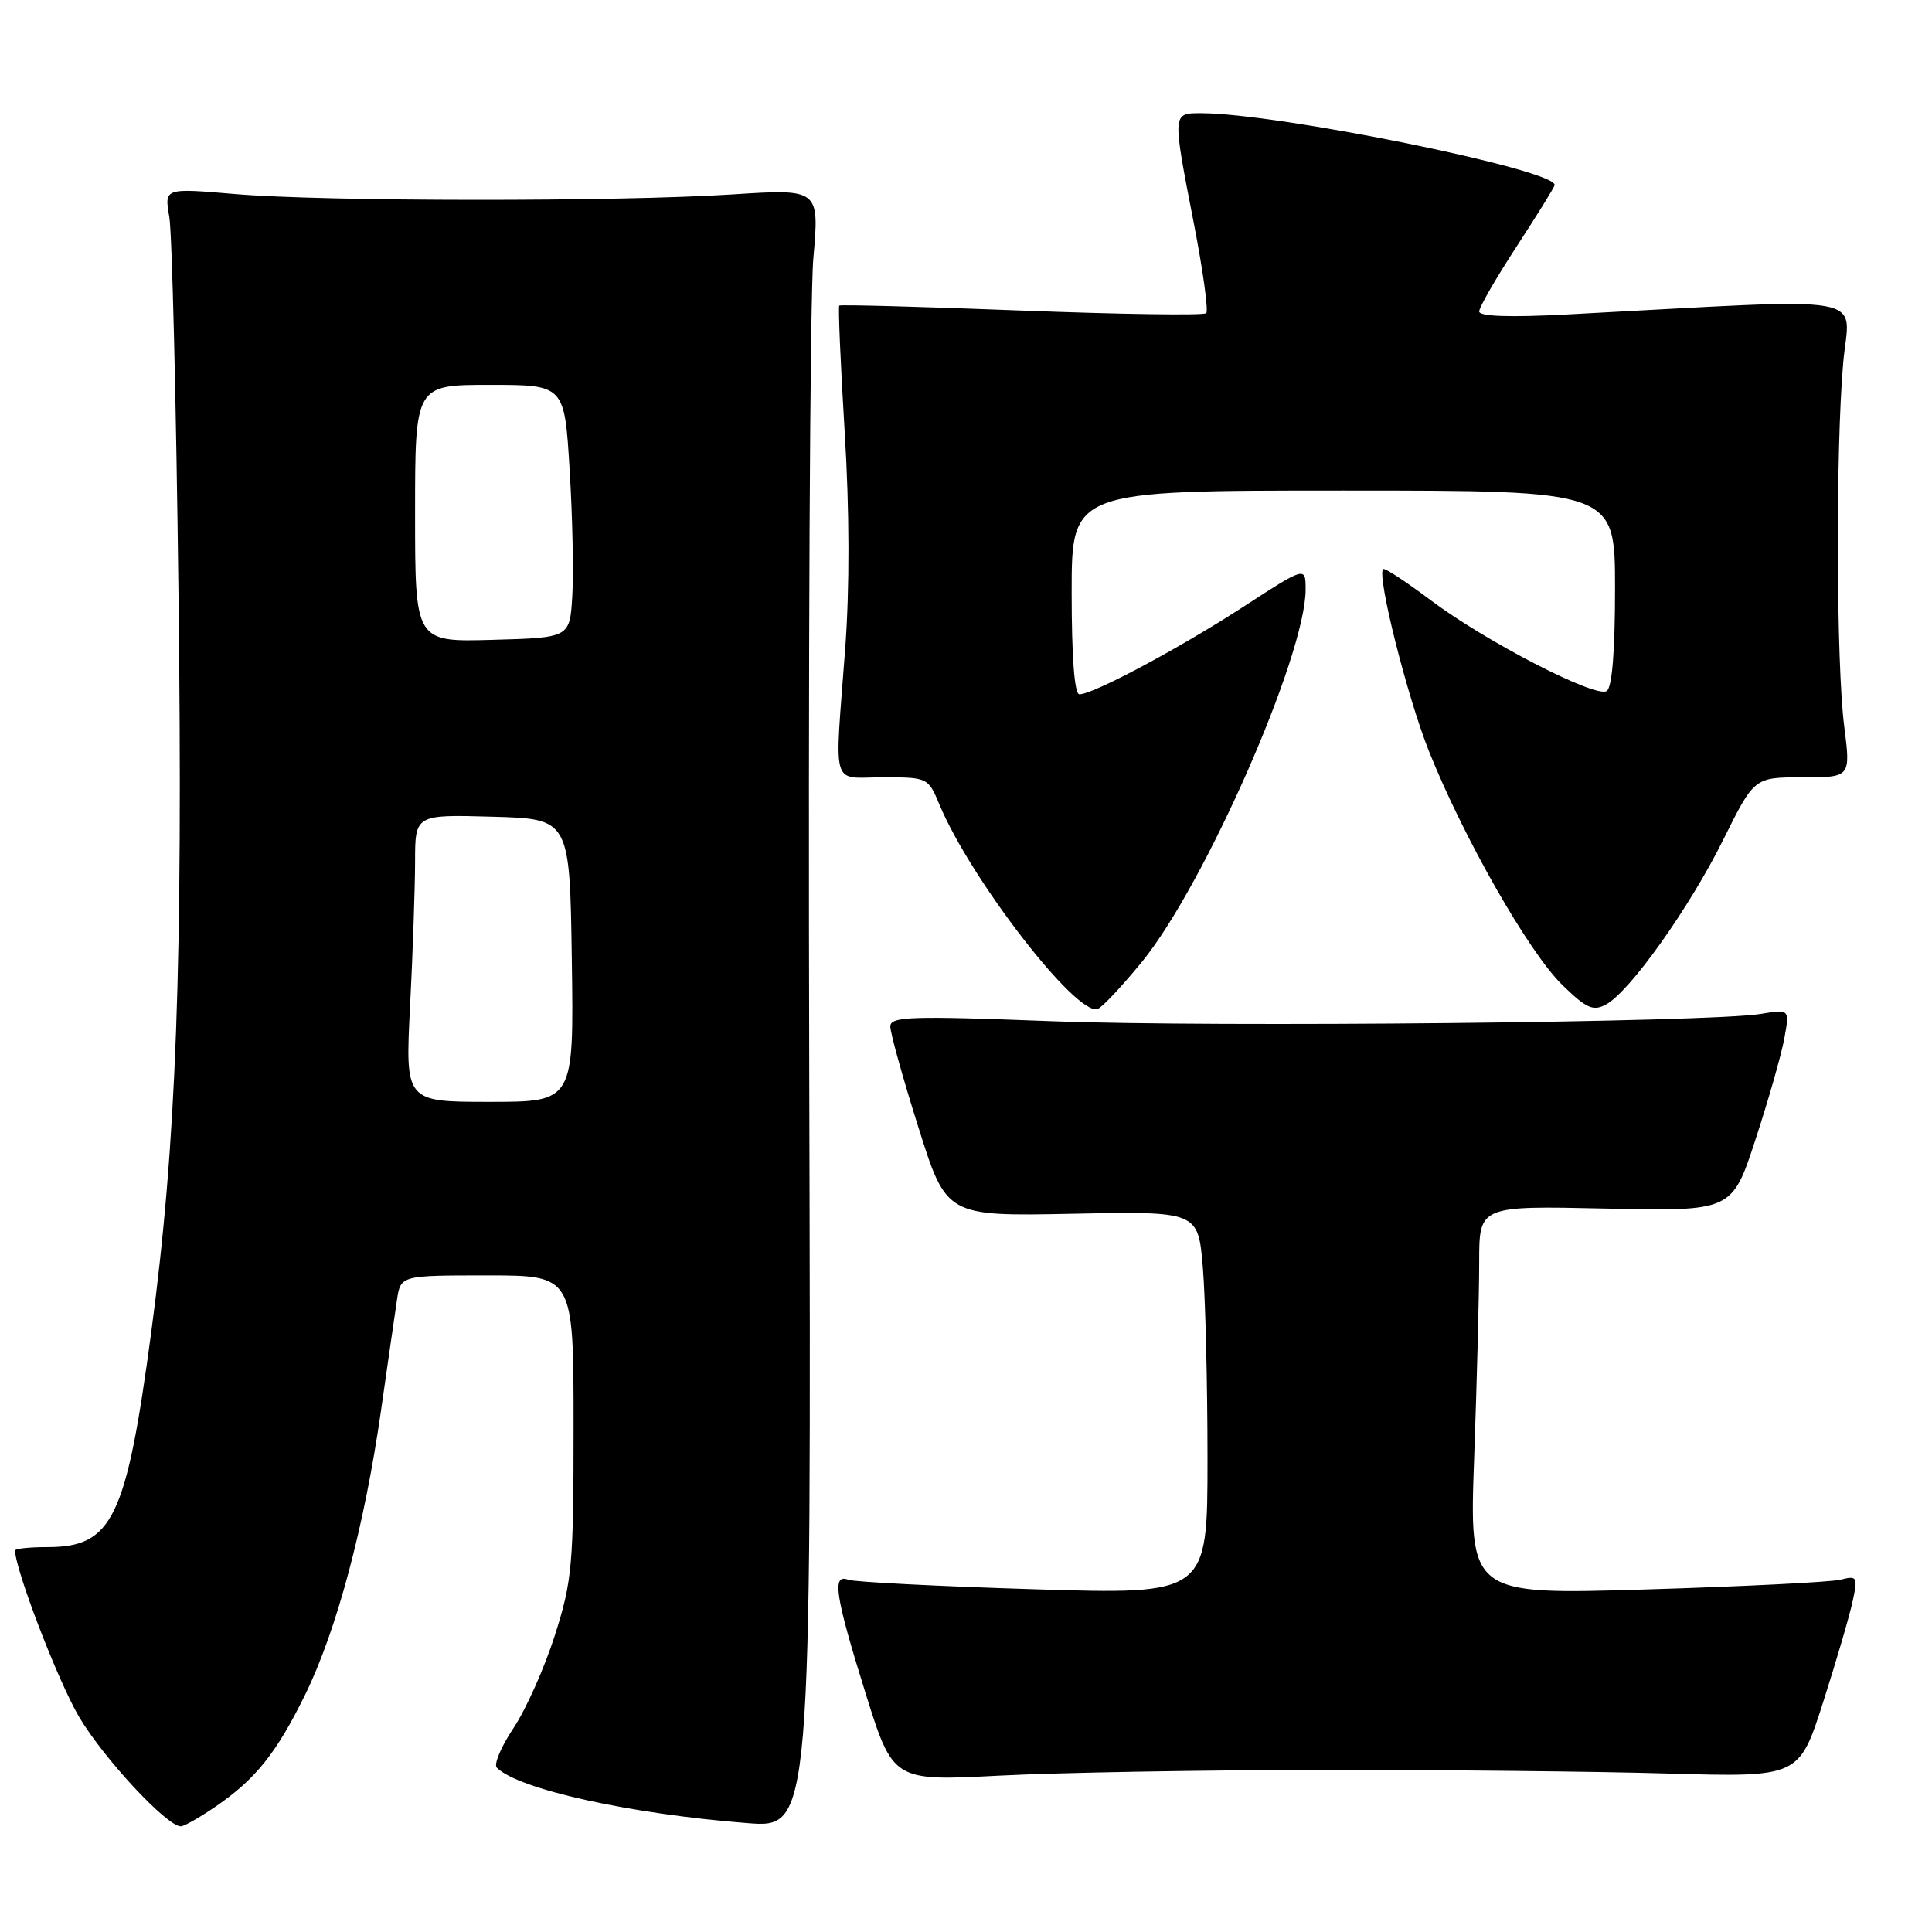 <?xml version="1.0" encoding="UTF-8" standalone="no"?>
<!DOCTYPE svg PUBLIC "-//W3C//DTD SVG 1.1//EN" "http://www.w3.org/Graphics/SVG/1.1/DTD/svg11.dtd" >
<svg xmlns="http://www.w3.org/2000/svg" xmlns:xlink="http://www.w3.org/1999/xlink" version="1.1" viewBox="0 0 256 256">
 <g >
 <path fill="currentColor"
d=" M 28.41 239.49 C 33.81 235.83 36.61 232.35 40.46 224.50 C 44.62 215.99 48.28 202.29 50.48 186.95 C 51.38 180.65 52.33 174.04 52.60 172.25 C 53.09 169.00 53.09 169.00 64.55 169.00 C 76.00 169.00 76.00 169.00 76.00 188.95 C 76.00 207.43 75.82 209.47 73.52 216.70 C 72.15 220.99 69.69 226.51 68.04 228.98 C 66.40 231.44 65.40 233.80 65.83 234.23 C 68.69 237.09 83.47 240.36 99.00 241.57 C 107.50 242.23 107.50 242.23 107.23 142.87 C 107.08 88.22 107.32 39.34 107.77 34.26 C 108.58 25.02 108.58 25.02 97.04 25.76 C 81.81 26.74 42.93 26.71 31.14 25.71 C 21.77 24.91 21.77 24.91 22.43 28.71 C 22.80 30.79 23.34 53.21 23.65 78.53 C 24.25 128.05 23.38 151.51 20.04 176.52 C 16.73 201.23 14.91 205.00 6.28 205.00 C 3.92 205.00 2.00 205.20 2.00 205.45 C 2.00 207.97 7.71 222.81 10.48 227.50 C 13.71 232.97 22.10 242.00 23.96 242.00 C 24.38 242.00 26.38 240.87 28.41 239.49 Z  M 175.00 234.53 C 190.68 234.51 211.35 234.72 220.94 235.00 C 238.39 235.50 238.39 235.50 241.59 225.50 C 243.35 220.00 245.11 213.98 245.50 212.11 C 246.18 208.92 246.08 208.76 243.86 209.32 C 242.56 209.64 230.96 210.22 218.09 210.61 C 194.67 211.32 194.67 211.32 195.34 193.00 C 195.70 182.92 196.00 171.32 196.00 167.22 C 196.00 159.77 196.00 159.77 212.75 160.14 C 229.50 160.50 229.50 160.50 232.61 151.00 C 234.32 145.78 236.04 139.75 236.43 137.61 C 237.14 133.71 237.14 133.71 233.32 134.35 C 226.51 135.47 161.09 136.14 139.25 135.31 C 120.67 134.60 118.00 134.69 117.97 136.00 C 117.96 136.82 119.62 142.82 121.68 149.33 C 125.40 161.16 125.40 161.16 142.08 160.83 C 158.75 160.50 158.75 160.50 159.38 167.90 C 159.72 171.97 160.00 183.40 160.00 193.30 C 160.00 211.30 160.00 211.30 136.91 210.58 C 124.21 210.19 113.18 209.62 112.41 209.33 C 110.21 208.48 110.65 211.40 114.66 224.26 C 118.33 236.01 118.33 236.01 132.42 235.28 C 140.16 234.88 159.32 234.54 175.00 234.53 Z  M 151.33 127.43 C 159.65 117.21 173.00 86.85 173.00 78.12 C 173.00 75.04 173.00 75.04 164.75 80.40 C 156.28 85.90 144.86 92.00 143.03 92.00 C 142.37 92.00 142.00 87.08 142.00 78.50 C 142.00 65.00 142.00 65.00 178.00 65.00 C 214.00 65.00 214.00 65.00 214.00 77.94 C 214.00 86.35 213.61 91.12 212.89 91.57 C 211.38 92.50 196.87 85.01 189.56 79.52 C 186.29 77.06 183.46 75.21 183.27 75.40 C 182.42 76.25 186.45 92.28 189.33 99.51 C 193.90 110.96 202.56 126.16 206.99 130.49 C 210.20 133.62 211.09 134.02 212.79 133.11 C 215.94 131.43 223.84 120.33 228.35 111.25 C 232.45 103.00 232.45 103.00 238.84 103.00 C 245.23 103.00 245.23 103.00 244.37 96.25 C 243.31 88.03 243.23 59.60 244.23 48.12 C 245.04 38.76 249.13 39.48 207.75 41.66 C 200.07 42.07 196.00 41.93 196.00 41.27 C 196.00 40.71 198.25 36.81 201.00 32.60 C 203.75 28.38 206.00 24.75 206.00 24.51 C 206.00 22.45 169.30 15.00 159.12 15.00 C 155.32 15.00 155.33 14.90 158.20 29.65 C 159.41 35.86 160.14 41.19 159.83 41.50 C 159.52 41.81 148.52 41.65 135.38 41.15 C 122.25 40.64 111.37 40.35 111.21 40.49 C 111.05 40.63 111.37 48.12 111.92 57.13 C 112.57 67.62 112.59 77.99 111.99 86.00 C 110.58 104.89 110.03 103.00 116.99 103.00 C 122.92 103.00 122.99 103.03 124.48 106.61 C 128.63 116.54 142.61 134.62 145.43 133.70 C 146.02 133.51 148.67 130.68 151.33 127.43 Z  M 54.34 133.25 C 54.70 126.24 54.99 117.67 55.00 114.22 C 55.00 107.93 55.00 107.93 65.25 108.22 C 75.50 108.50 75.50 108.50 75.77 127.25 C 76.04 146.00 76.04 146.00 64.87 146.00 C 53.69 146.00 53.69 146.00 54.34 133.25 Z  M 55.00 68.03 C 55.00 51.00 55.00 51.00 64.90 51.00 C 74.80 51.00 74.80 51.00 75.48 62.25 C 75.86 68.44 76.02 75.97 75.83 79.00 C 75.50 84.50 75.50 84.50 65.25 84.78 C 55.00 85.07 55.00 85.07 55.00 68.03 Z "/>
</g>
</svg>